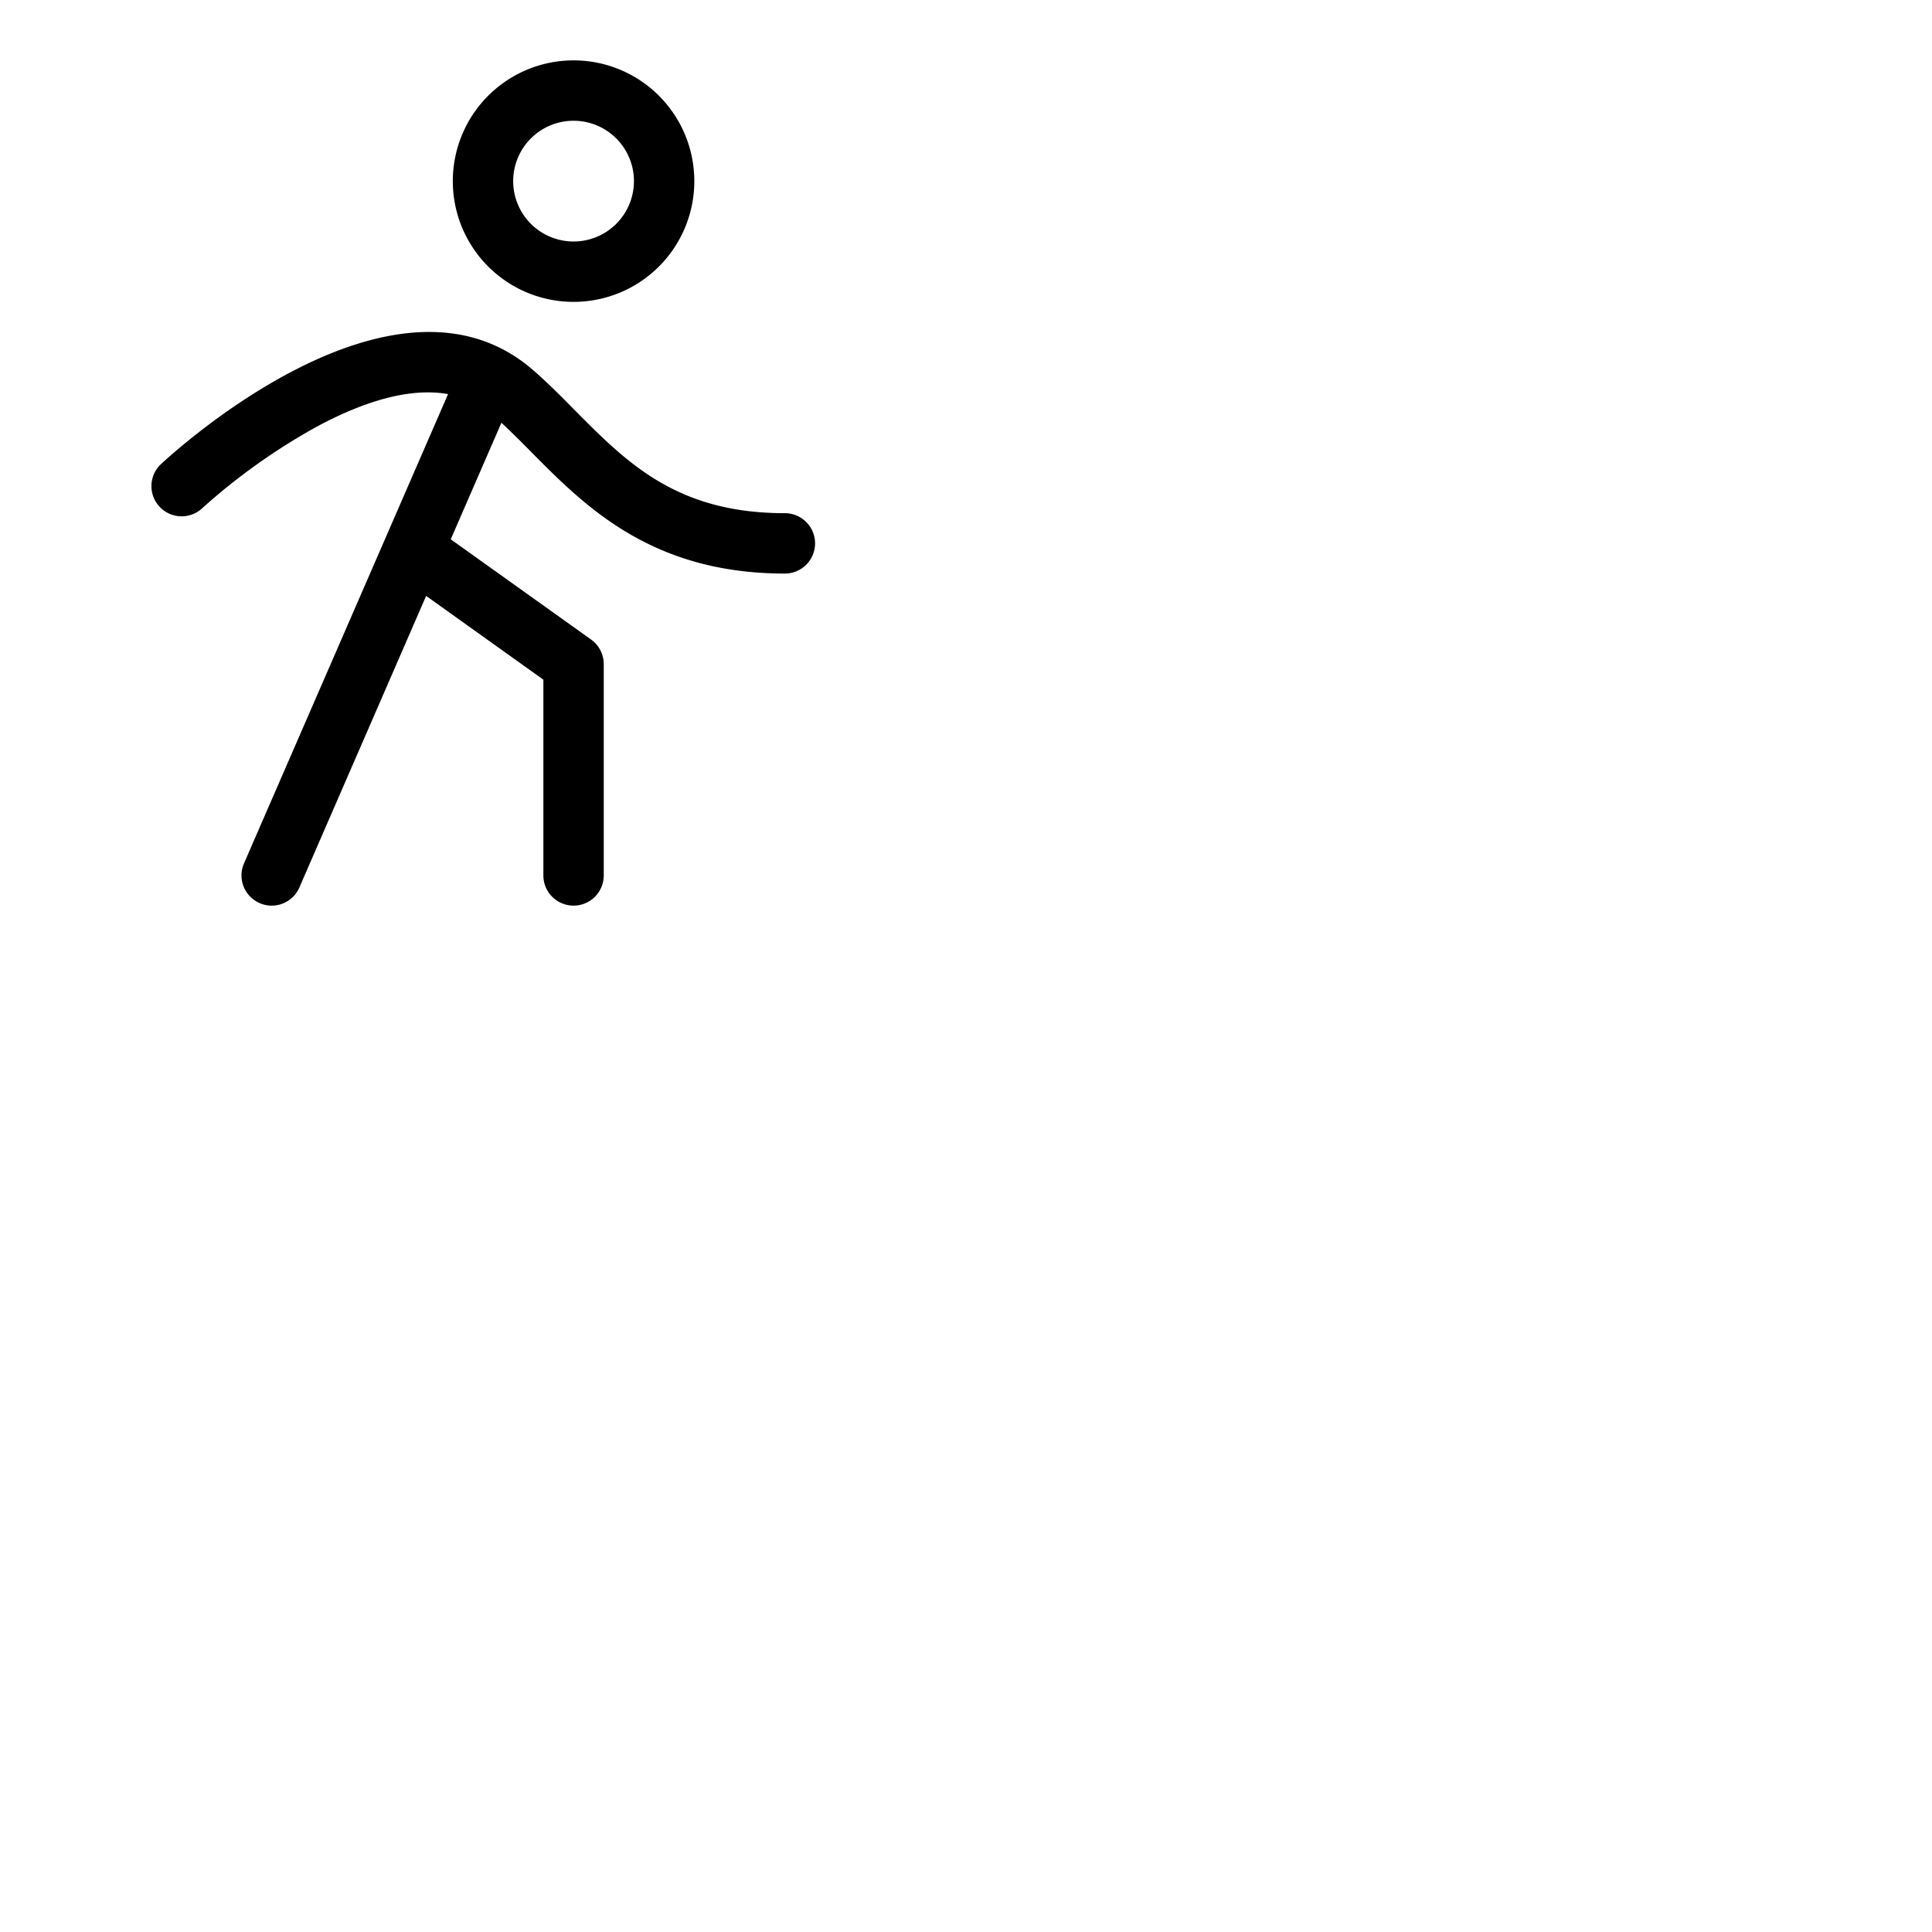 <svg xmlns="http://www.w3.org/2000/svg" version="1.1" viewBox="0 0 512 512" fill="currentColor"><path fill="currentColor" d="M152 80a32 32 0 1 0-32-32a32 32 0 0 0 32 32m0-48a16 16 0 1 1-16 16a16 16 0 0 1 16-16m64 112a8 8 0 0 1-8 8c-35.31 0-52.95-17.81-67.12-32.12c-2.74-2.77-5.36-5.4-8-7.84l-13.43 30.88l37.2 26.57A8 8 0 0 1 160 176v56a8 8 0 0 1-16 0v-51.88l-31.07-22.2l-33.59 77.27A8 8 0 0 1 72 240a7.84 7.84 0 0 1-3.19-.67a8 8 0 0 1-4.15-10.52l54.08-124.37c-9.31-1.65-20.92 1.2-34.7 8.58a163.88 163.88 0 0 0-30.57 21.77a8 8 0 0 1-10.95-11.66c2.5-2.35 61.69-57.23 98.72-25.08c3.83 3.32 7.48 7 11 10.57C166.19 122.7 179.36 136 208 136a8 8 0 0 1 8 8"/></svg>